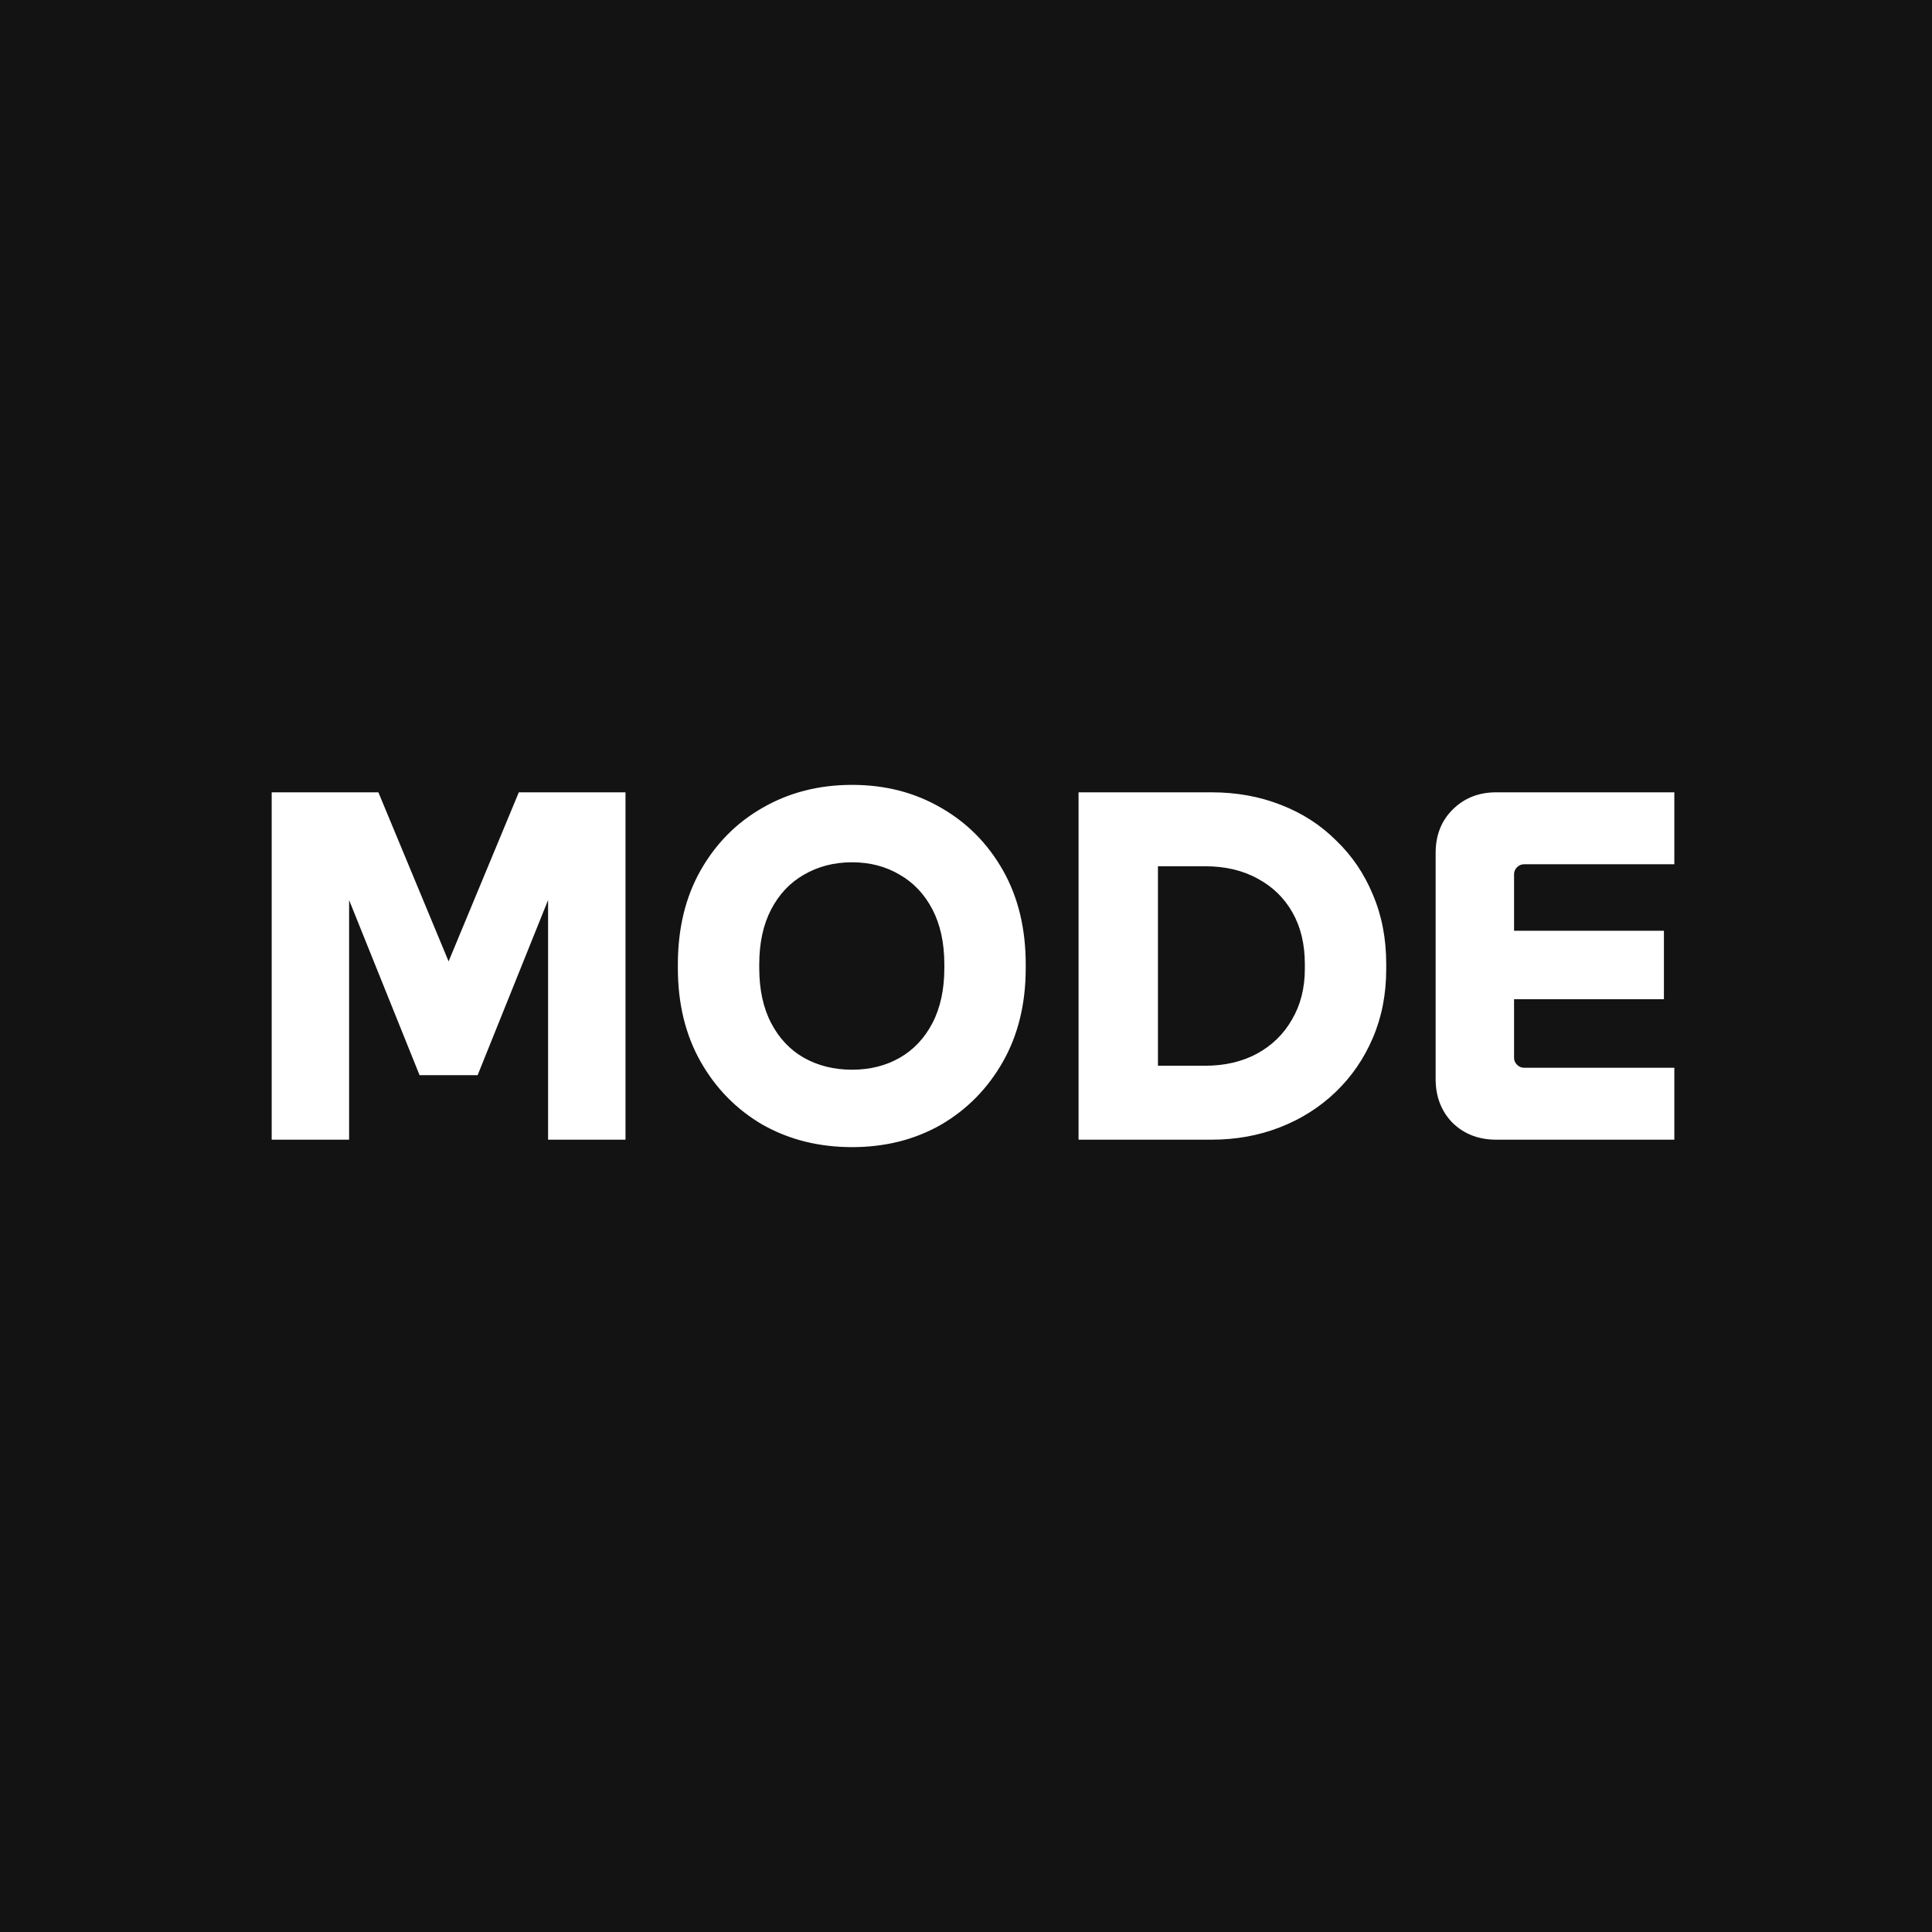<svg width="128" height="128" viewBox="0 0 128 128" fill="none" xmlns="http://www.w3.org/2000/svg">
<rect width="128" height="128" fill="#131313"/>
<path fill-rule="evenodd" clip-rule="evenodd" d="M56.45 76C54.258 76 52.285 75.507 50.532 74.52C48.801 73.512 47.431 72.121 46.422 70.345C45.414 68.57 44.91 66.499 44.91 64.132V63.901C44.91 61.512 45.414 59.43 46.422 57.655C47.431 55.88 48.801 54.499 50.532 53.512C52.285 52.504 54.258 52 56.45 52C58.642 52 60.603 52.504 62.335 53.512C64.066 54.499 65.436 55.88 66.444 57.655C67.453 59.43 67.957 61.512 67.957 63.901V64.132C67.957 66.499 67.453 68.57 66.444 70.345C65.436 72.121 64.066 73.512 62.335 74.52C60.603 75.507 58.642 76 56.45 76ZM56.45 70.871C57.633 70.871 58.685 70.608 59.606 70.082C60.527 69.556 61.25 68.789 61.776 67.781C62.302 66.773 62.565 65.556 62.565 64.132V63.901C62.565 62.477 62.302 61.26 61.776 60.252C61.25 59.244 60.527 58.477 59.606 57.951C58.685 57.403 57.633 57.129 56.45 57.129C55.266 57.129 54.203 57.403 53.261 57.951C52.34 58.477 51.617 59.244 51.091 60.252C50.565 61.26 50.302 62.477 50.302 63.901V64.132C50.302 65.556 50.565 66.773 51.091 67.781C51.617 68.789 52.34 69.556 53.261 70.082C54.203 70.608 55.266 70.871 56.45 70.871ZM71.457 52.493V75.507H80.268C81.89 75.507 83.402 75.233 84.805 74.685C86.208 74.137 87.435 73.359 88.487 72.351C89.539 71.343 90.361 70.148 90.953 68.767C91.545 67.386 91.841 65.863 91.841 64.197V63.868C91.841 62.181 91.545 60.647 90.953 59.266C90.383 57.885 89.572 56.69 88.52 55.682C87.49 54.652 86.263 53.863 84.838 53.315C83.435 52.767 81.912 52.493 80.268 52.493H71.457ZM76.717 70.608H79.841C81.134 70.608 82.273 70.345 83.26 69.819C84.268 69.271 85.046 68.515 85.594 67.551C86.164 66.586 86.449 65.469 86.449 64.197V63.868C86.449 62.553 86.175 61.414 85.627 60.449C85.079 59.485 84.312 58.74 83.326 58.214C82.339 57.666 81.178 57.392 79.841 57.392H76.717V70.608ZM96.233 74.389C97 75.134 97.965 75.507 99.126 75.507H110.929V70.74H100.967C100.792 70.74 100.639 70.674 100.507 70.543C100.376 70.411 100.31 70.257 100.31 70.082V66.203H110.239V61.666H100.31V57.918C100.31 57.742 100.376 57.589 100.507 57.458C100.639 57.326 100.792 57.26 100.967 57.26H110.929V52.493H99.126C97.965 52.493 97 52.877 96.233 53.644C95.488 54.389 95.115 55.343 95.115 56.504V71.496C95.115 72.657 95.488 73.622 96.233 74.389ZM18 52.493V75.507H23.129V59.632L27.797 71.233H31.644L36.312 59.632V75.507H41.441V52.493H34.373L29.721 63.694L25.069 52.493H18Z" fill="white"/>
</svg>
